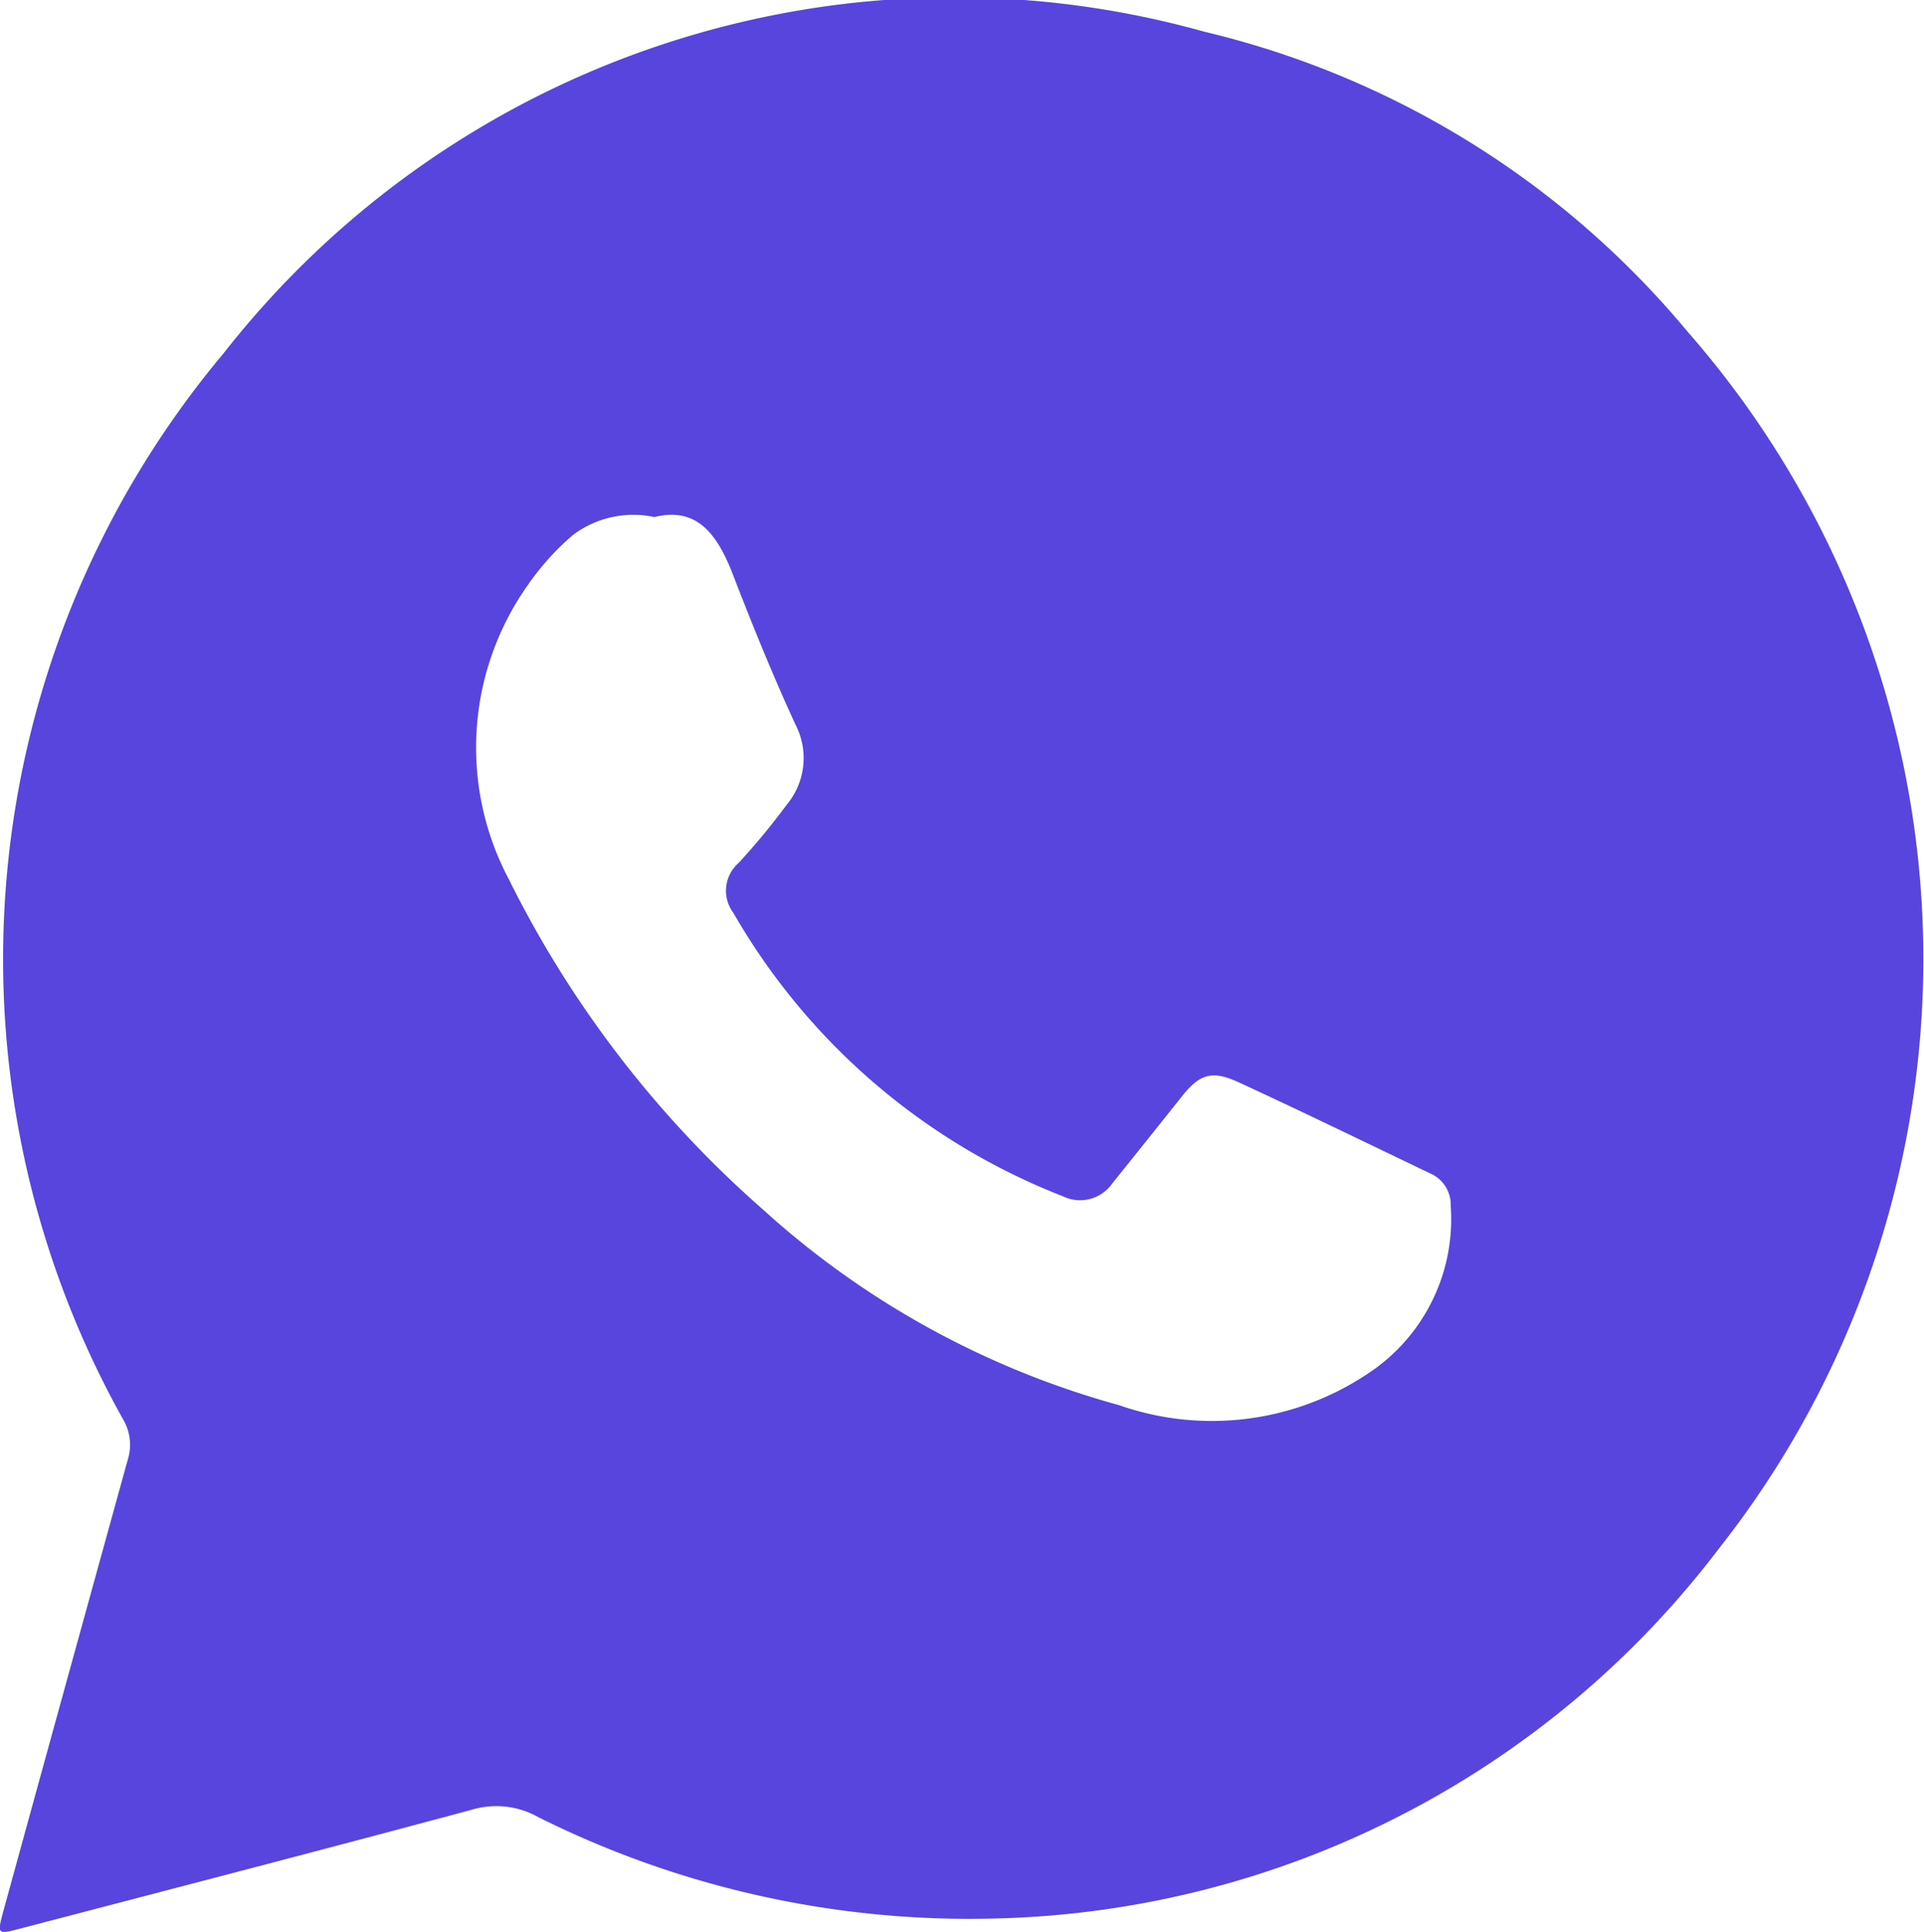<svg xmlns="http://www.w3.org/2000/svg" width="11.249" height="11.295" viewBox="0 0 11.249 11.295">
    <path id="Path_27772" data-name="Path 27772" d="M-1625.077-935.358a5.642,5.642,0,0,1-2.675-.592.5.5,0,0,0-.392-.043c-.878.236-1.758.464-2.637.694-.135.035-.136.035-.1-.1q.363-1.321.728-2.641a.292.292,0,0,0-.028-.237,5.509,5.509,0,0,1,.587-6.229,5.425,5.425,0,0,1,5.734-1.882,5.255,5.255,0,0,1,2.826,1.753,5.567,5.567,0,0,1,.186,7.112A5.475,5.475,0,0,1-1625.077-935.358Zm-2-8.193a.587.587,0,0,0-.475.107,1.539,1.539,0,0,0-.268.3,1.643,1.643,0,0,0-.106,1.709,6.273,6.273,0,0,0,1.484,1.93,5.108,5.108,0,0,0,2.084,1.146,1.641,1.641,0,0,0,1.5-.215,1.08,1.08,0,0,0,.44-.948.2.2,0,0,0-.119-.191c-.374-.179-.747-.361-1.123-.534-.159-.073-.229-.045-.336.091-.133.167-.266.334-.4.5a.23.23,0,0,1-.29.076,3.825,3.825,0,0,1-1.926-1.656.216.216,0,0,1,.031-.293,4.068,4.068,0,0,0,.28-.339.425.425,0,0,0,.052-.469c-.135-.293-.256-.592-.372-.893C-1626.711-943.455-1626.829-943.612-1627.075-943.55Z" transform="translate(1630.9 946.573)" fill="#5745de"/>
</svg>
